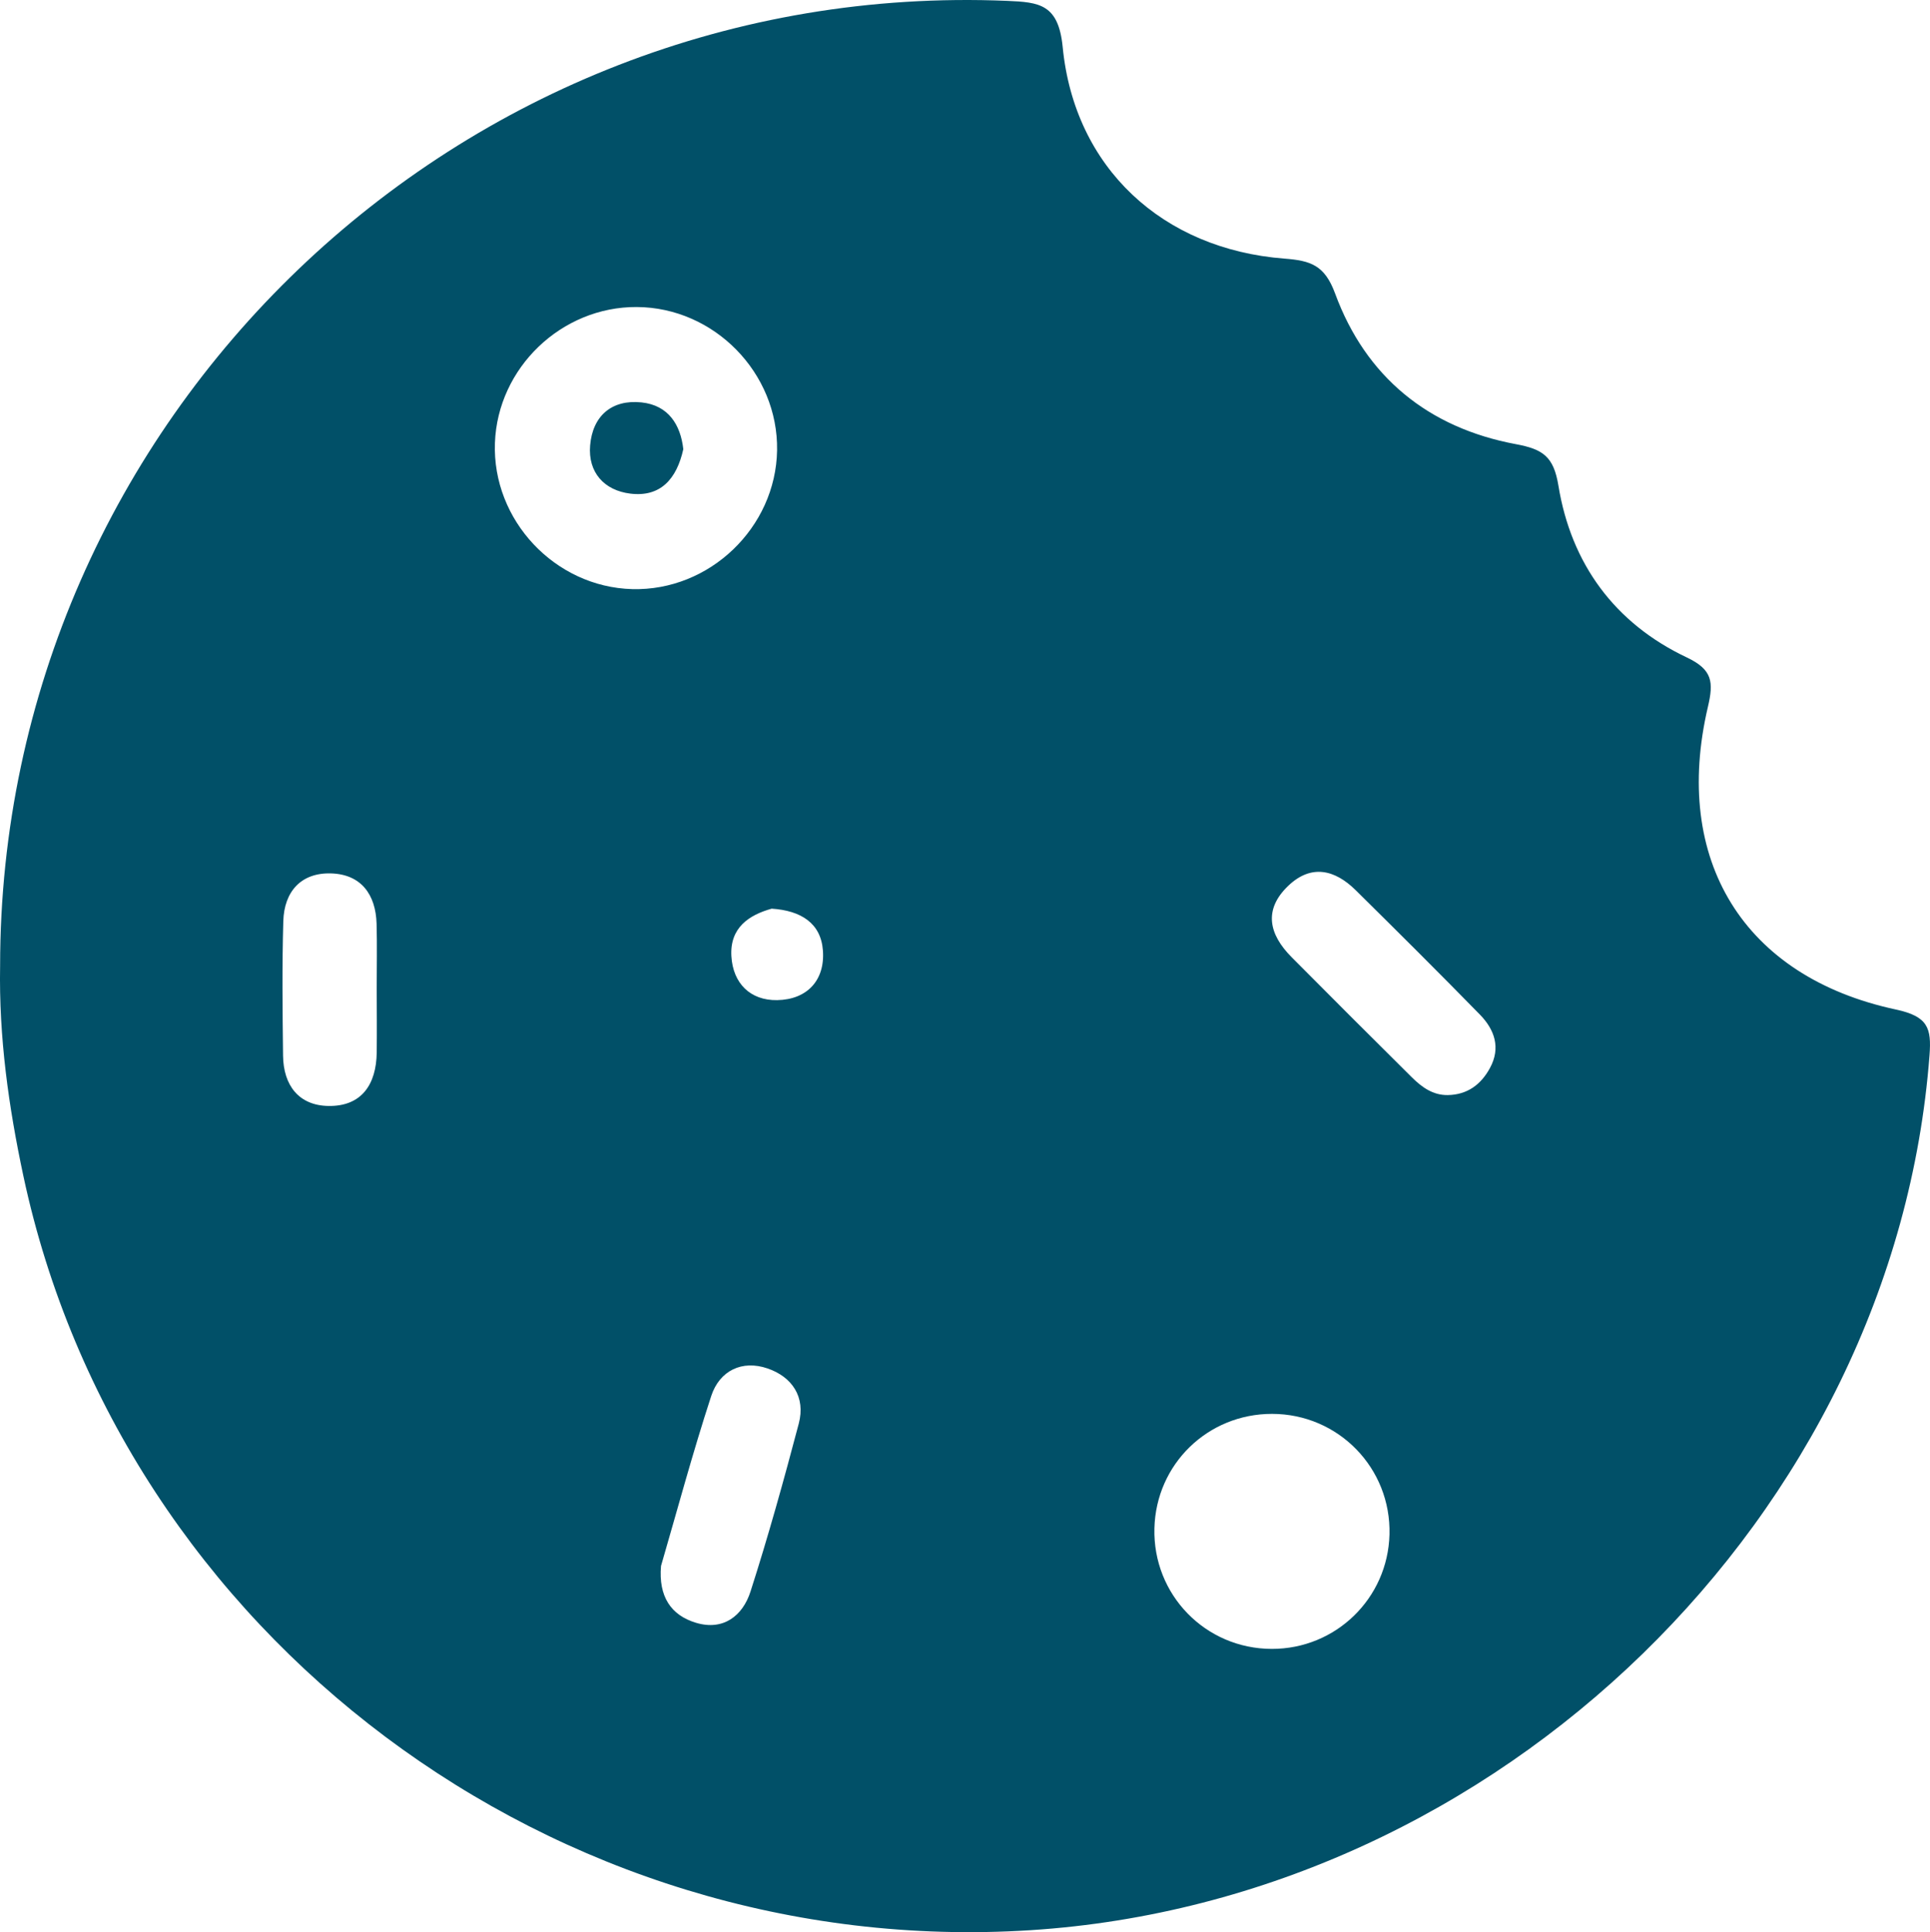 <svg version="1.1" id="图层_1" x="0px" y="0px" width="141.296px" height="141.478px" viewBox="0 0 141.296 141.478" enable-background="new 0 0 141.296 141.478" xml:space="preserve" xmlns="http://www.w3.org/2000/svg" xmlns:xlink="http://www.w3.org/1999/xlink" xmlns:xml="http://www.w3.org/XML/1998/namespace">
  <path fill="#015068" d="M138.791,73.918c-11.148-2.391-16.383-10.951-13.754-22.162c0.426-1.816,0.34-2.723-1.547-3.617
	c-5.279-2.5-8.465-6.857-9.398-12.58c-0.35-2.133-1.133-2.668-3.119-3.037c-6.393-1.191-10.984-4.92-13.232-11.037
	c-0.764-2.072-1.791-2.402-3.711-2.549c-8.912-0.688-15.365-6.637-16.23-15.49c-0.309-3.15-1.715-3.283-4.066-3.383
	C33.661-1.617,0.011,30.613,0.008,70.73C-0.087,75.928,0.629,81.035,1.71,86.1c7.183,33.668,38.938,57.459,73.725,55.234
	c34.307-2.195,63.279-30.418,65.826-64.074C141.412,75.27,141.145,74.422,138.791,73.918z M27.58,77.063
	c-0.029,2.338-1.104,3.957-3.535,3.918c-2.176-0.033-3.297-1.52-3.322-3.684c-0.039-3.283-0.077-6.57,0.018-9.852
	c0.063-2.16,1.3-3.559,3.497-3.492c2.187,0.066,3.271,1.531,3.332,3.686c0.044,1.57,0.009,3.143,0.009,4.713
	C27.583,73.922,27.599,75.492,27.58,77.063z M36.234,32.428c0.202-5.5,4.873-9.975,10.38-9.947
	c5.669,0.029,10.365,4.822,10.276,10.488c-0.09,5.662-4.946,10.318-10.604,10.168C40.625,42.986,36.027,38.086,36.234,32.428z
	 M58.477,104.244c-1.088,4.123-2.23,8.236-3.533,12.295c-0.571,1.779-1.995,2.887-3.992,2.285c-1.831-0.551-2.751-1.926-2.559-4.16
	c1.166-3.996,2.306-8.254,3.674-12.439c0.608-1.861,2.257-2.67,4.131-2.023C57.985,100.818,58.993,102.287,58.477,104.244z
	 M56.899,73.232c-1.968,0.035-3.238-1.227-3.354-3.217c-0.122-2.088,1.29-3.018,2.951-3.48c2.144,0.139,3.601,1.064,3.749,3.057
	C60.409,71.785,59.083,73.193,56.899,73.232z M93.107,120.736c-4.861-0.008-8.717-3.973-8.592-8.834
	c0.121-4.699,3.91-8.381,8.615-8.375c4.859,0.006,8.719,3.973,8.594,8.83C101.604,117.037,97.793,120.744,93.107,120.736z
	 M109.078,78.207c-0.658,1.209-1.65,1.951-3.08,1.977c-1.1,0.018-1.91-0.584-2.629-1.293c-2.949-2.92-5.881-5.859-8.809-8.803
	c-1.654-1.664-2.088-3.471-0.242-5.232c1.678-1.598,3.404-1.182,4.928,0.322c3.055,3.016,6.1,6.047,9.102,9.117
	C109.418,75.393,109.887,76.723,109.078,78.207z M50.025,32.889c-0.485,2.197-1.679,3.523-3.873,3.256
	c-1.916-0.232-3.116-1.555-2.948-3.535c0.183-2.156,1.584-3.375,3.763-3.145C48.931,29.674,49.824,31.096,50.025,32.889z" class="color c1"/>
</svg>